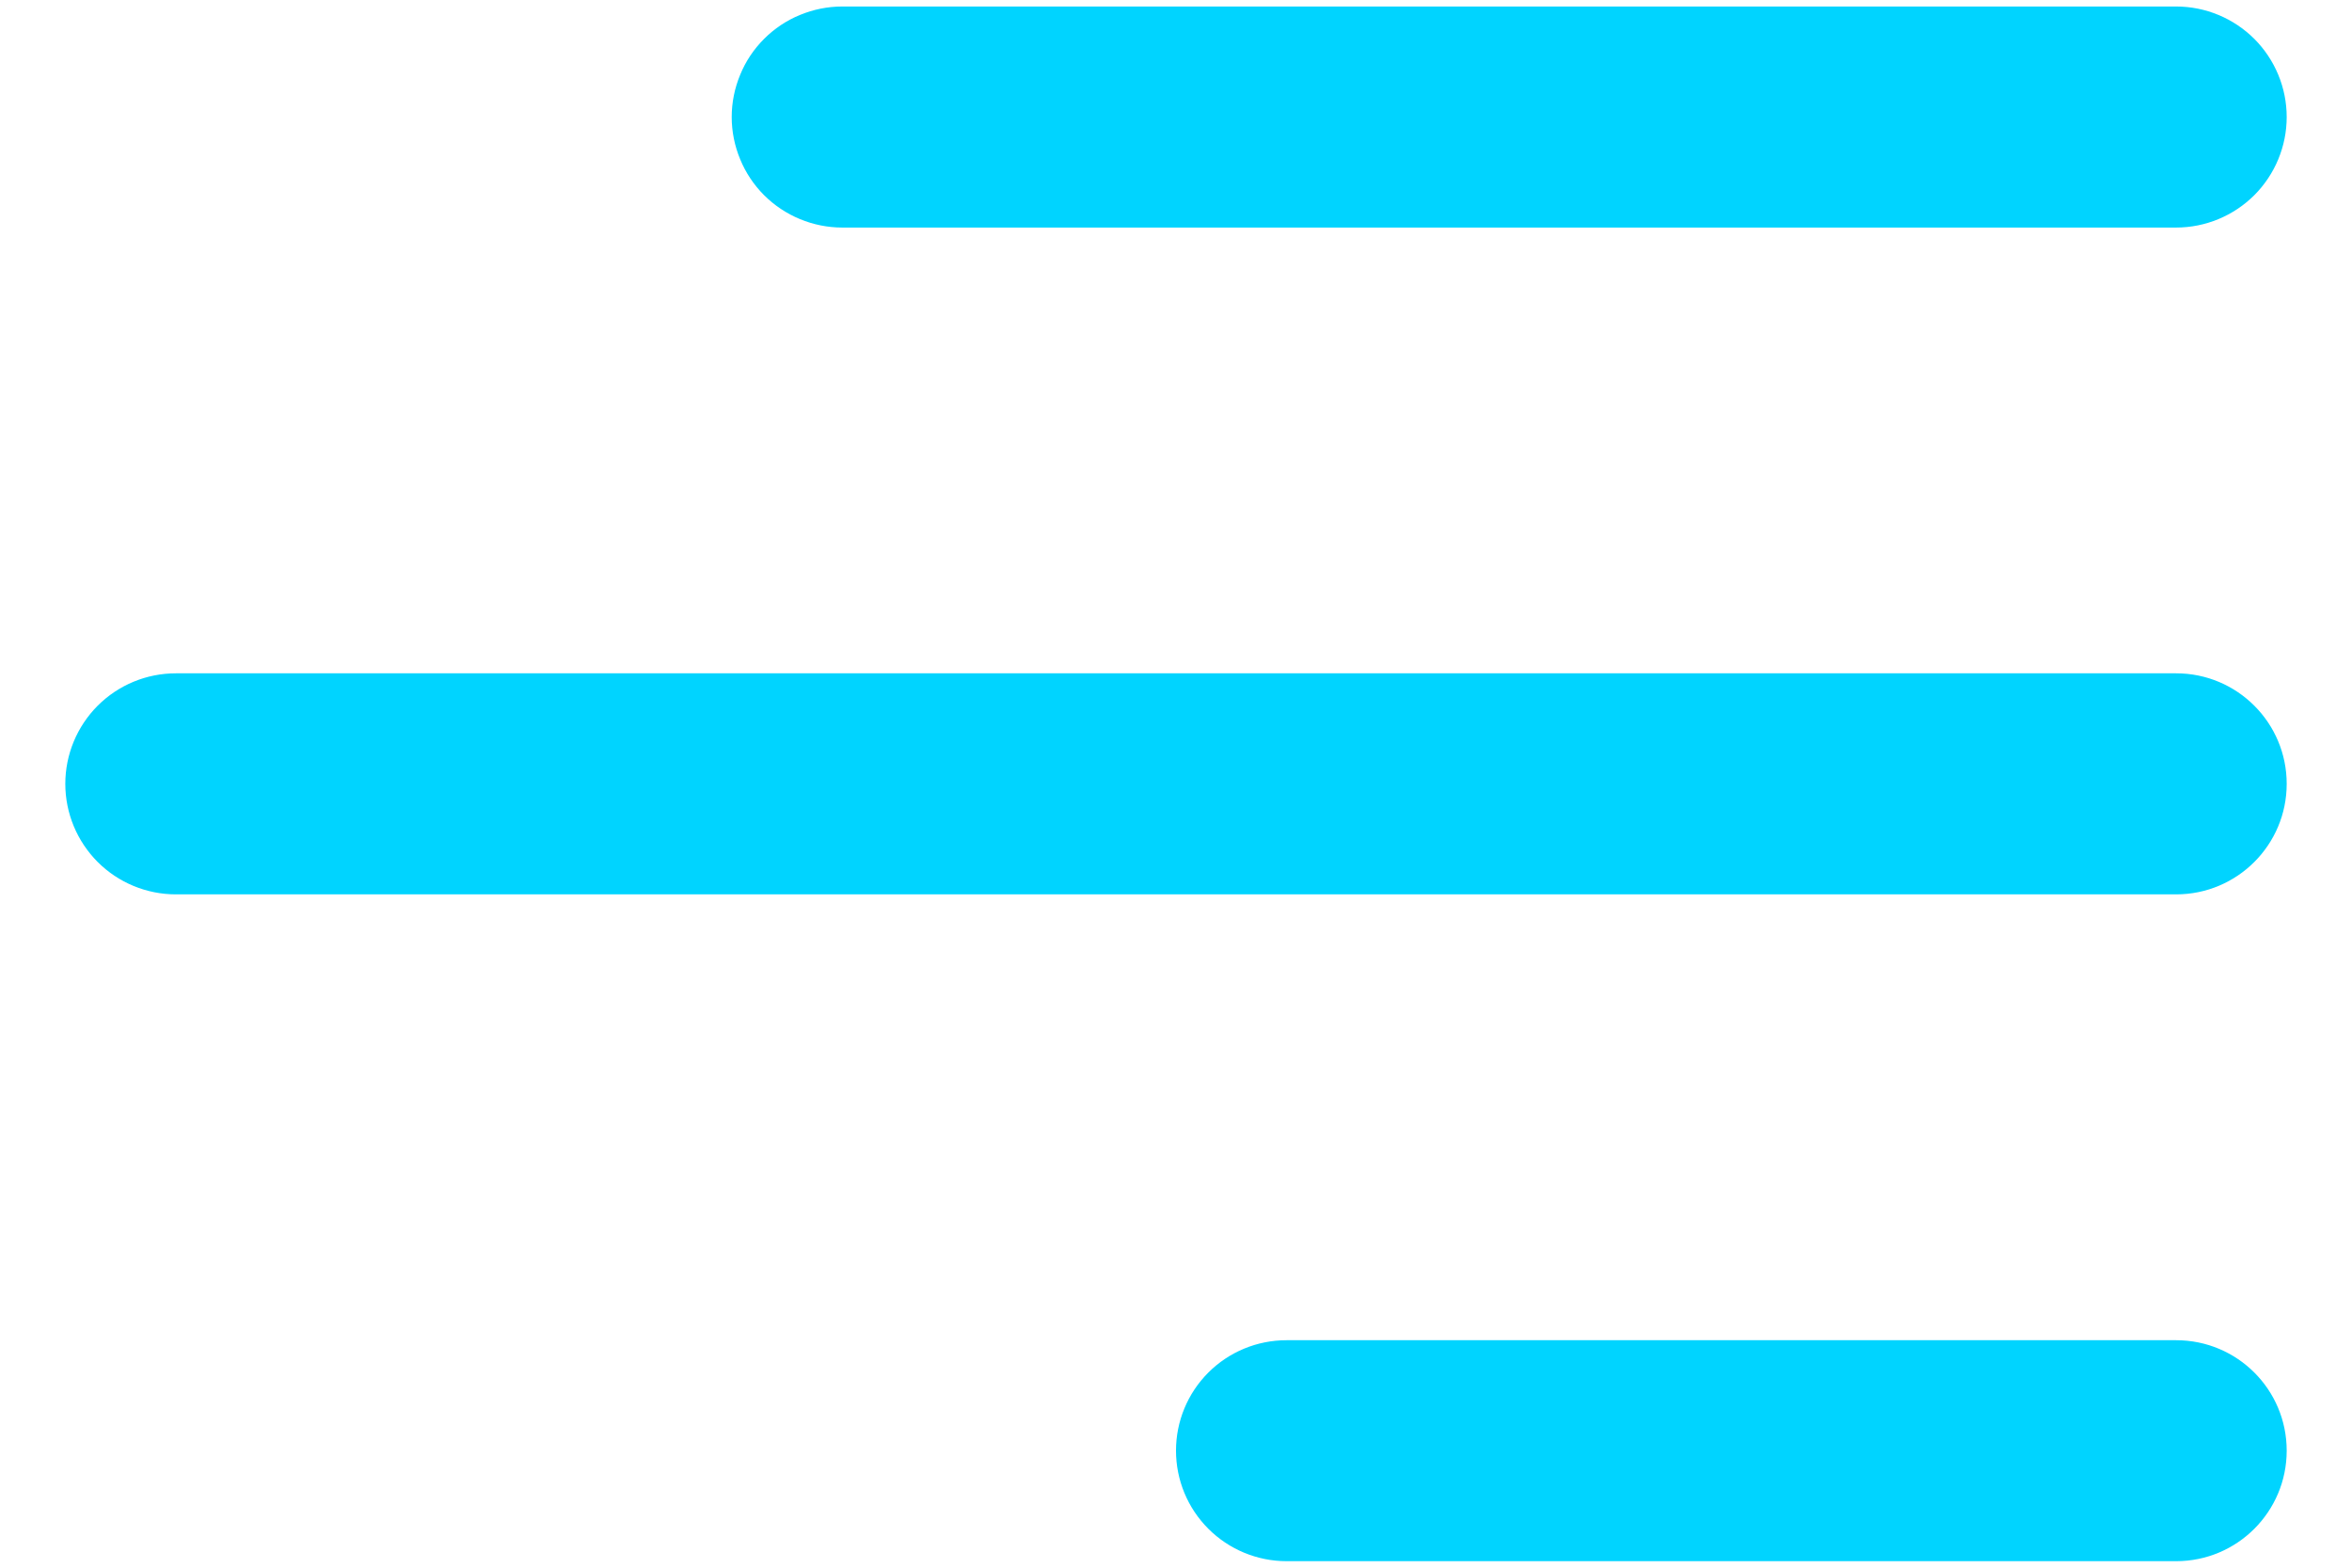 <svg width="30" height="20" viewBox="0 0 30 20" fill="none" xmlns="http://www.w3.org/2000/svg">
<path d="M29.167 18.507C29.167 19.286 28.535 19.917 27.757 19.917H16.41C16.036 19.917 15.677 19.768 15.413 19.504C15.148 19.239 15 18.881 15 18.507C15 18.133 15.148 17.775 15.413 17.51C15.677 17.246 16.036 17.098 16.41 17.098H27.757C28.536 17.098 29.167 17.728 29.167 18.507ZM29.167 10C29.167 10.779 28.535 11.41 27.757 11.41H2.243C1.869 11.41 1.51 11.261 1.246 10.997C0.982 10.732 0.833 10.374 0.833 10C0.833 9.626 0.982 9.268 1.246 9.003C1.51 8.739 1.869 8.59 2.243 8.59H27.757C28.536 8.59 29.167 9.222 29.167 10ZM27.757 2.903C28.131 2.903 28.489 2.754 28.754 2.49C29.018 2.225 29.167 1.867 29.167 1.493C29.167 1.119 29.018 0.761 28.754 0.496C28.489 0.232 28.131 0.083 27.757 0.083H10.743C10.558 0.083 10.374 0.12 10.203 0.191C10.032 0.261 9.877 0.365 9.746 0.496C9.615 0.627 9.511 0.782 9.441 0.954C9.37 1.125 9.333 1.308 9.333 1.493C9.333 1.678 9.37 1.861 9.441 2.032C9.511 2.203 9.615 2.359 9.746 2.49C9.877 2.621 10.032 2.724 10.203 2.795C10.374 2.866 10.558 2.903 10.743 2.903H27.757Z" fill="#00D4FF"/>
</svg>
